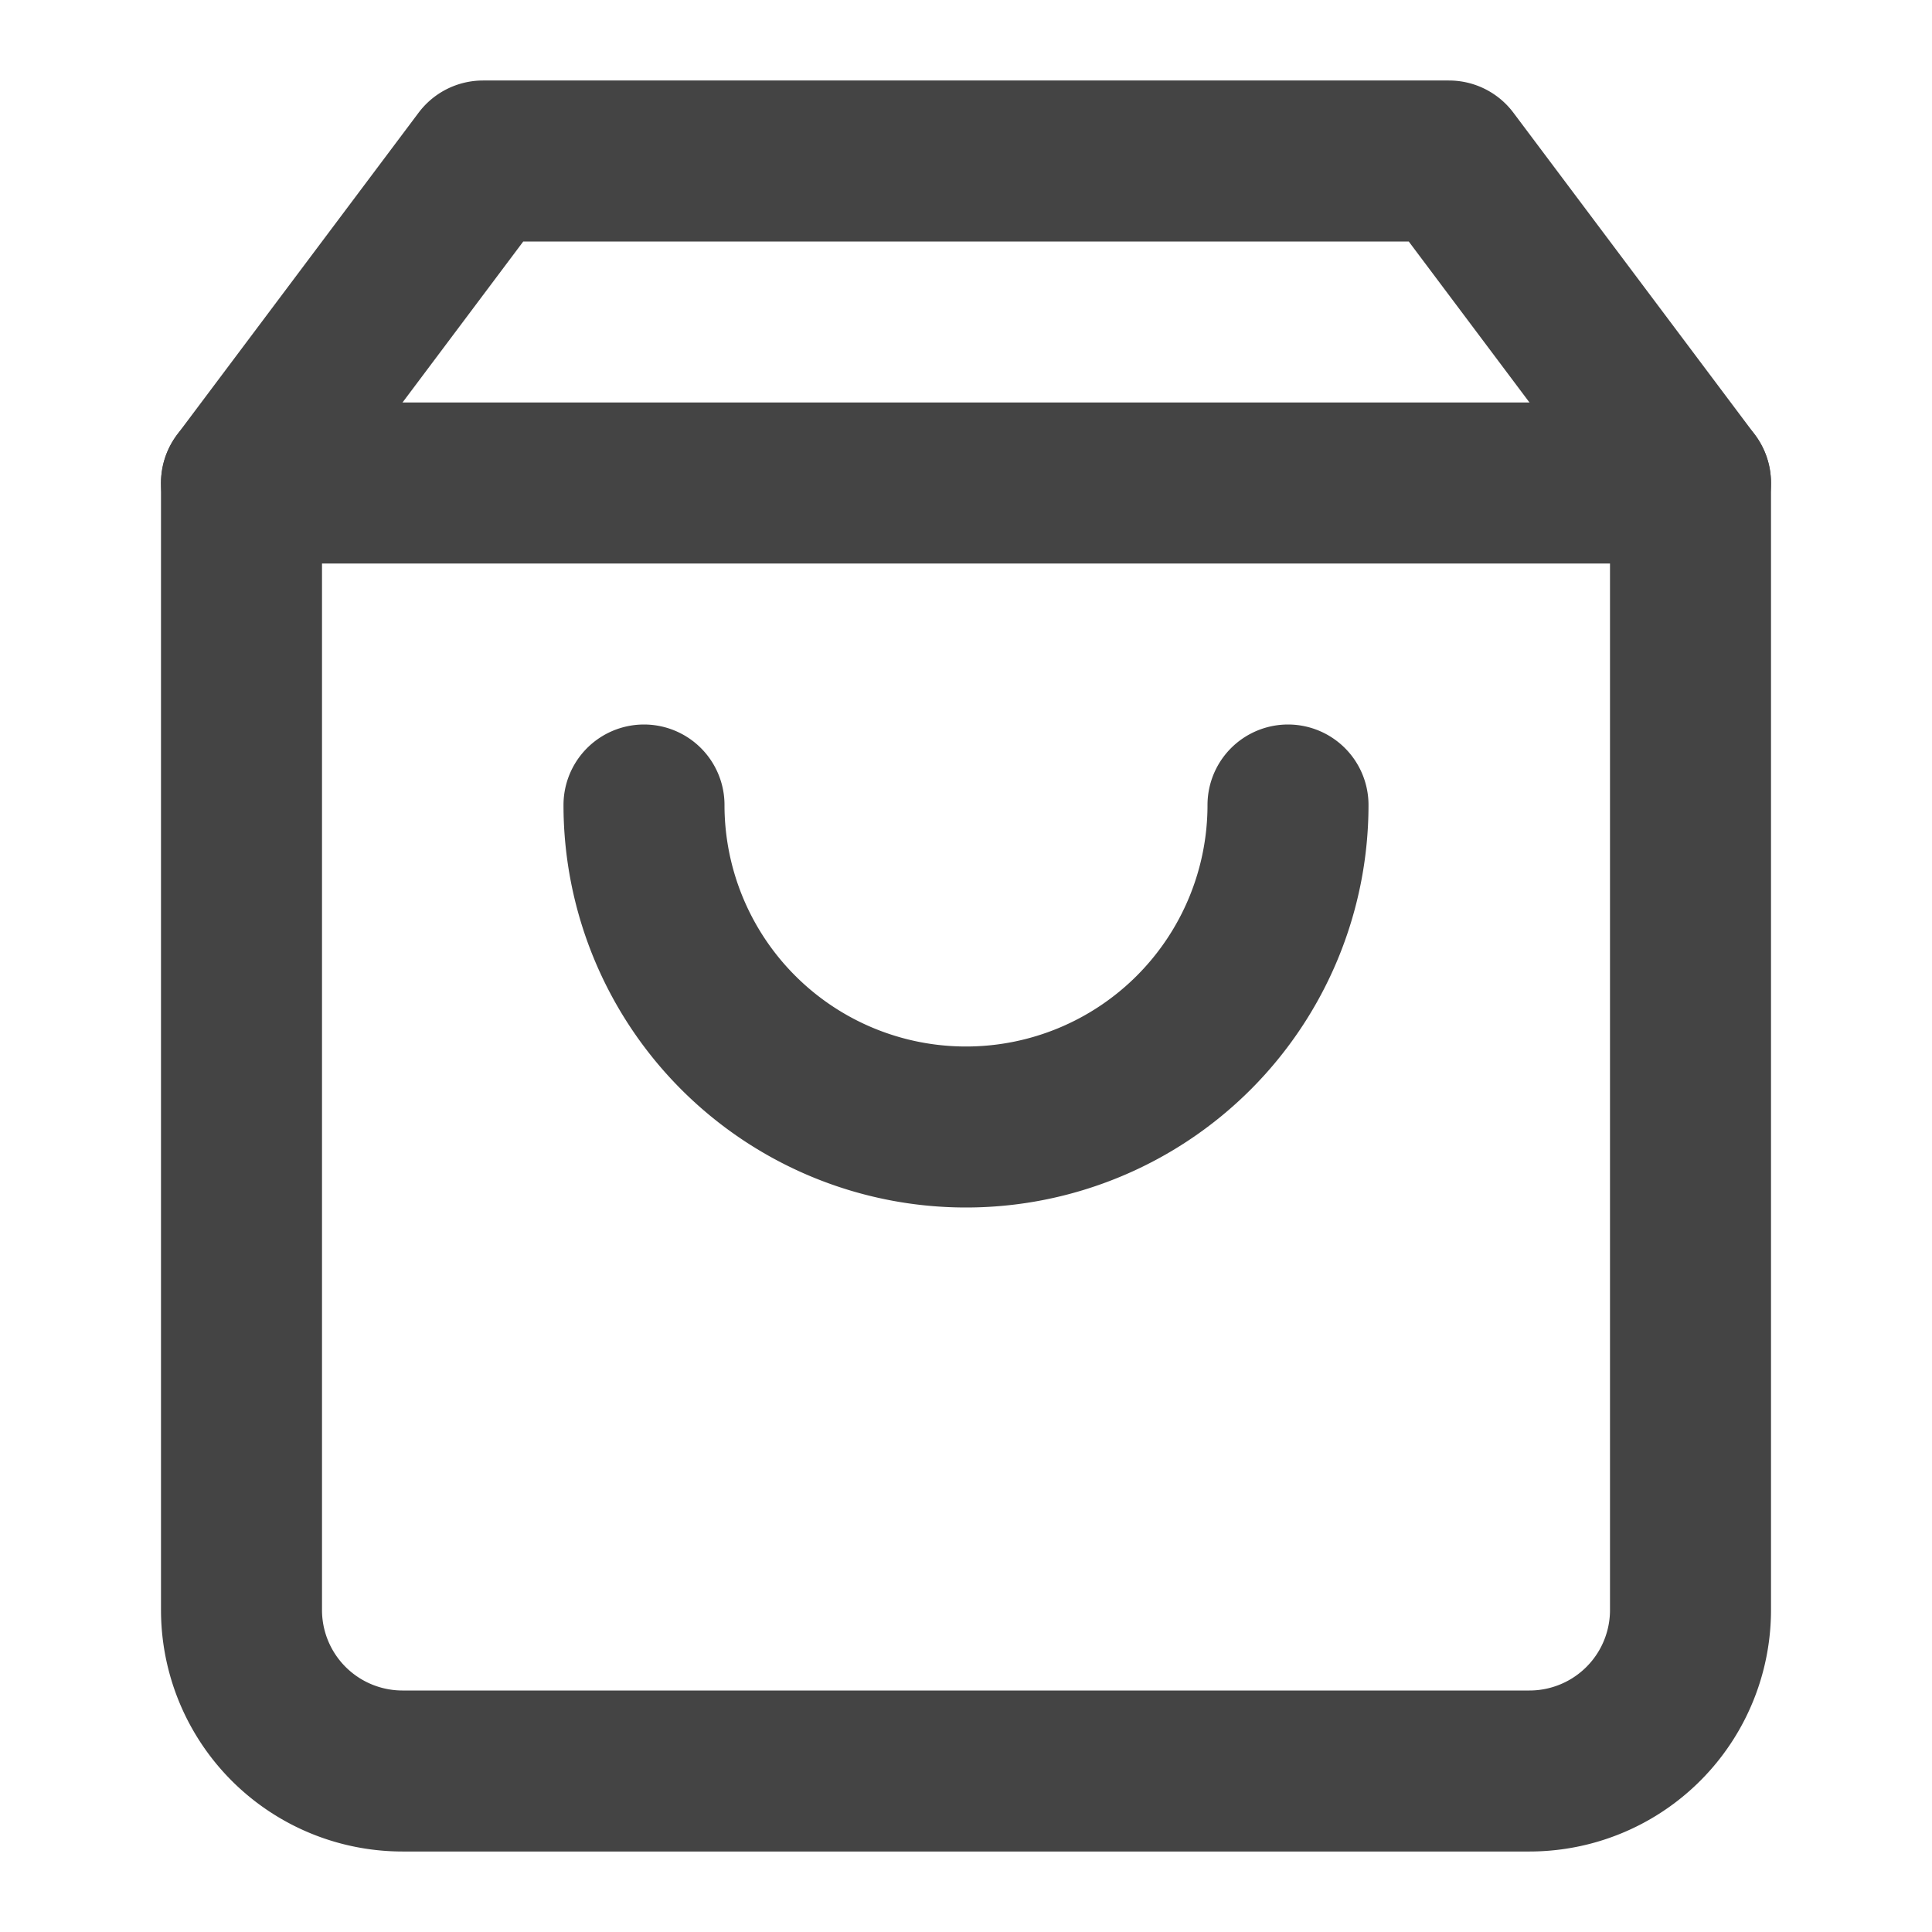 <svg xmlns:xlink="http://www.w3.org/1999/xlink" xmlns="http://www.w3.org/2000/svg" width="24" height="24" viewBox="0 0 24 24" fill="none" stroke="currentColor" stroke-width="2" stroke-linecap="round" stroke-linejoin="round" class="feather feather-shopping-bag"><path d="M6 2L3 6v14a2 2 0 0 0 2 2h14a2 2 0 0 0 2-2V6l-3-4z" stroke="#444444" fill="none" stroke-width="2px"></path><line x1="3" y1="6" x2="21" y2="6" stroke="#444444" fill="none" stroke-width="2px"></line><path d="M16 10a4 4 0 0 1-8 0" stroke="#444444" fill="none" stroke-width="2px"></path></svg>